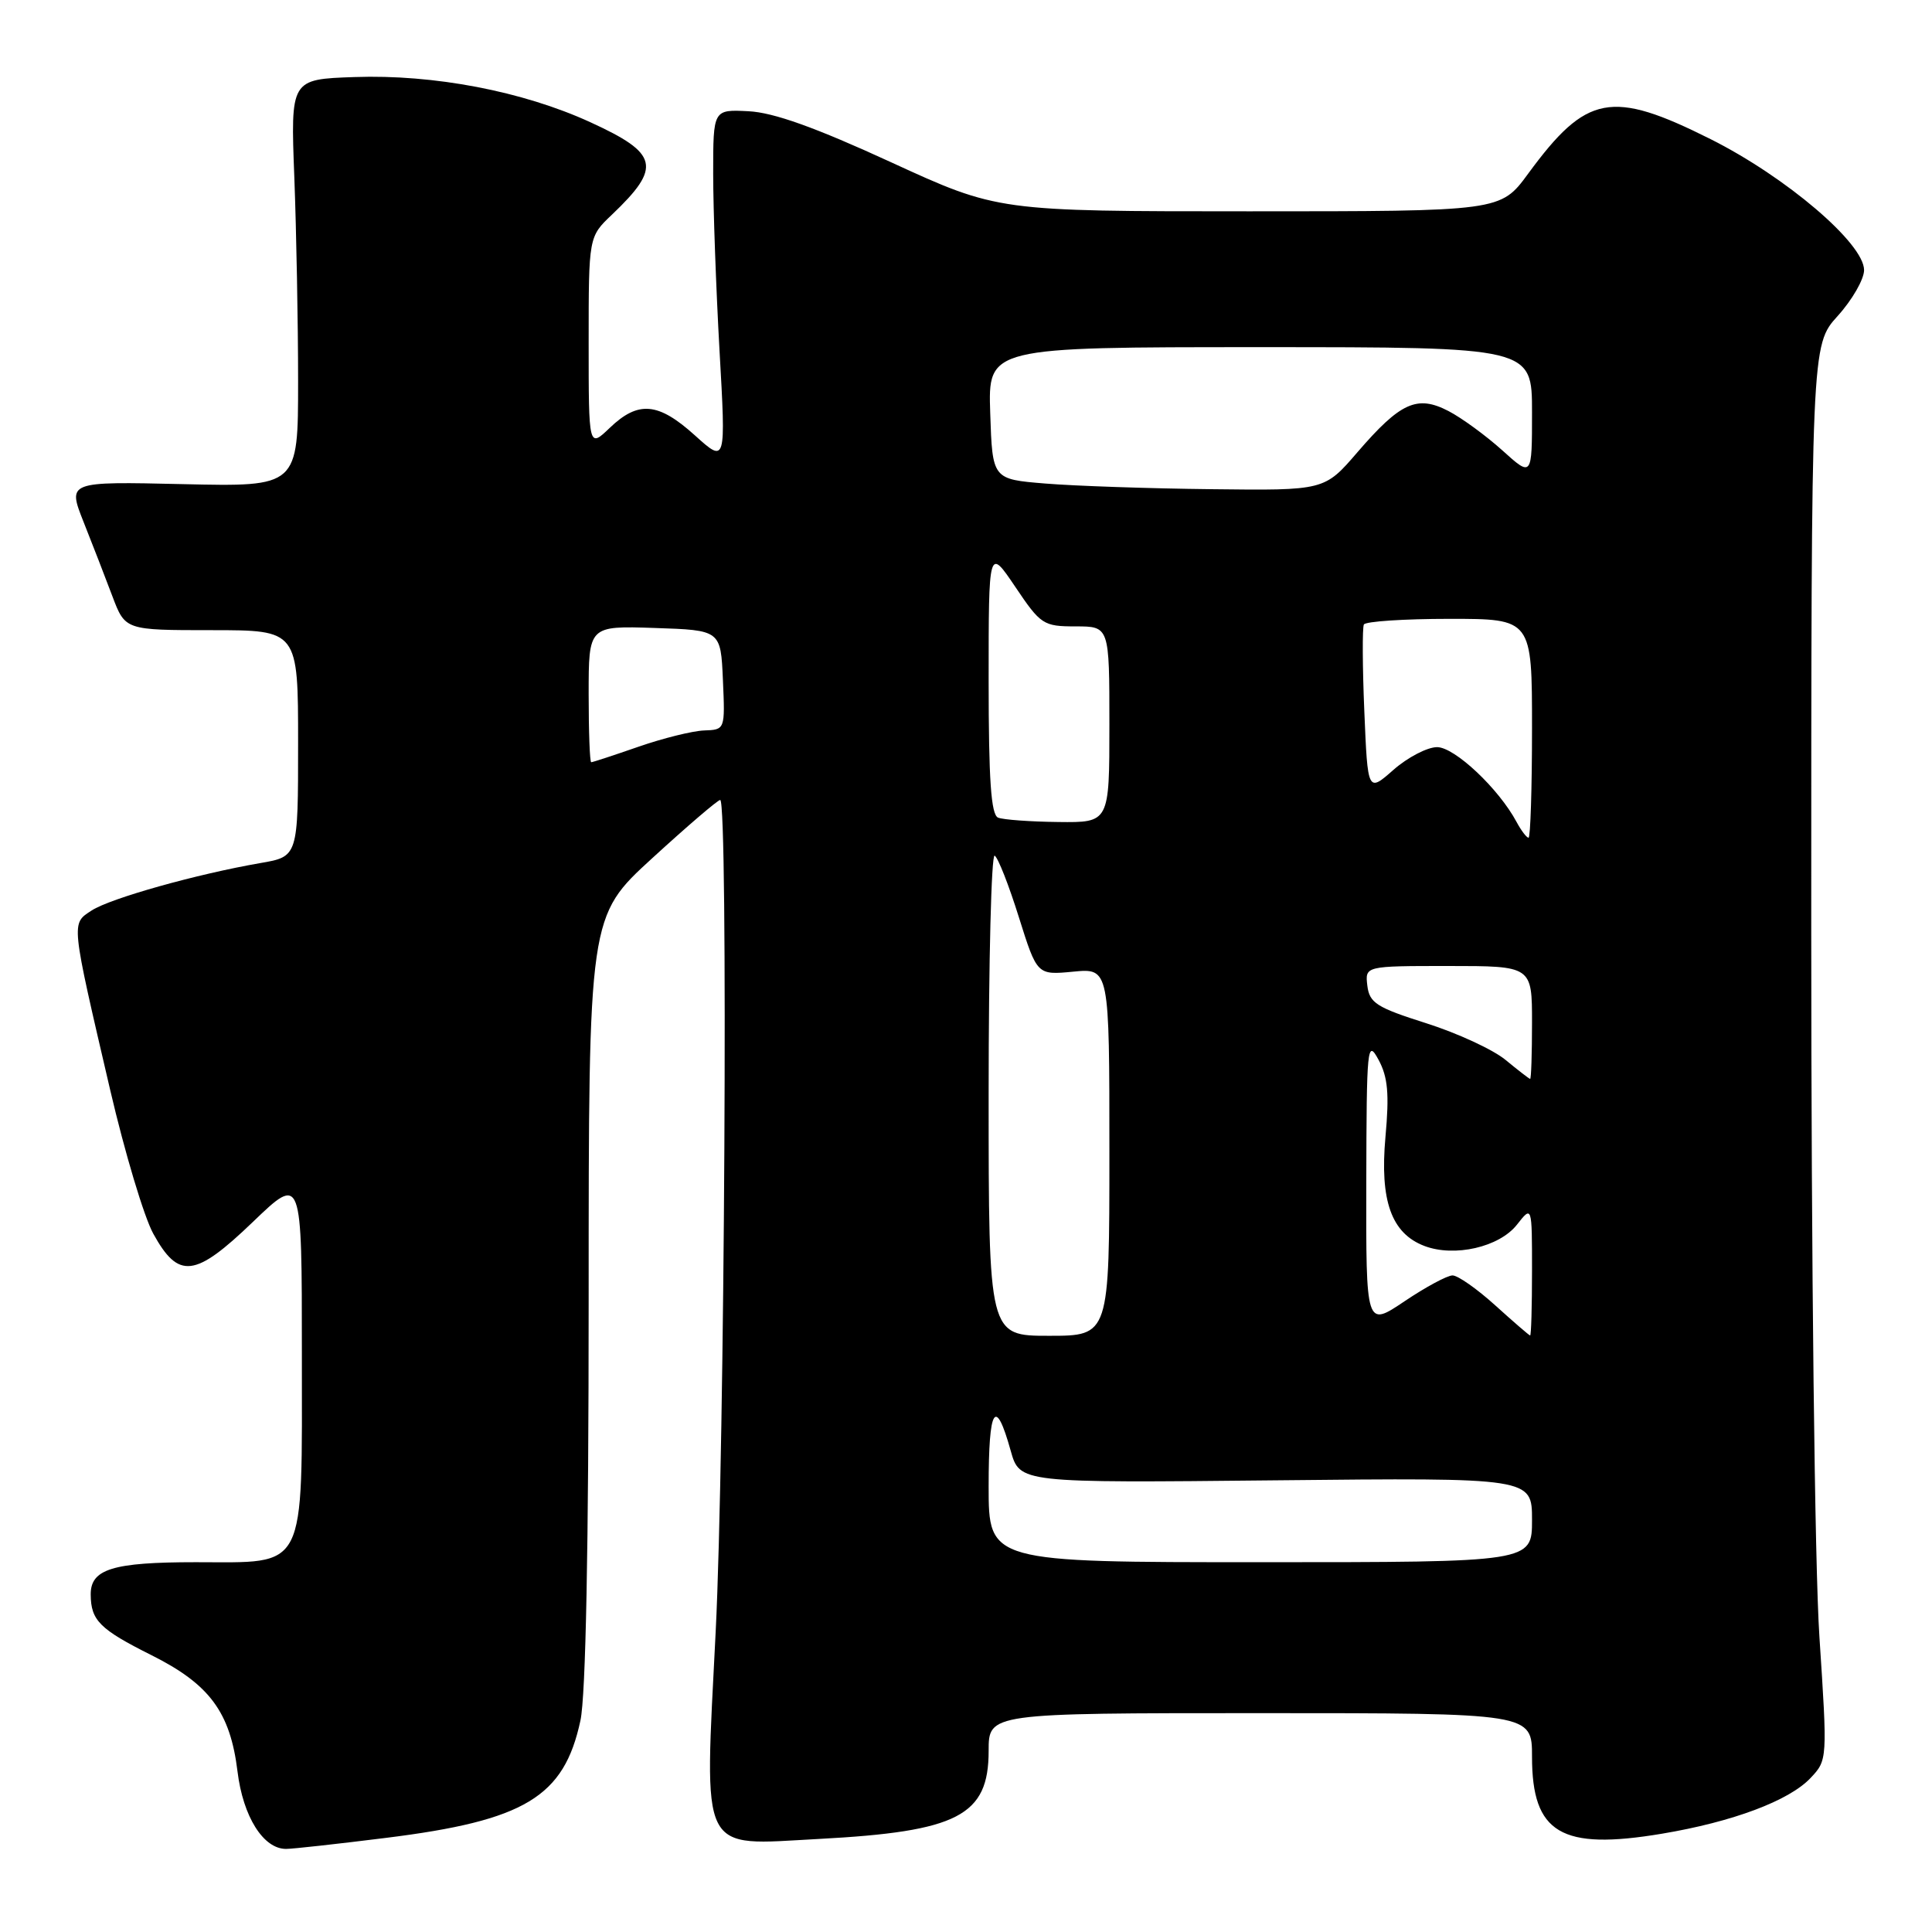 <?xml version="1.0" encoding="UTF-8" standalone="no"?>
<!DOCTYPE svg PUBLIC "-//W3C//DTD SVG 1.1//EN" "http://www.w3.org/Graphics/SVG/1.1/DTD/svg11.dtd" >
<svg xmlns="http://www.w3.org/2000/svg" xmlns:xlink="http://www.w3.org/1999/xlink" version="1.1" viewBox="0 0 256 256">
 <g >
 <path fill="currentColor"
d=" M 51.13 243.53 C 69.55 241.24 74.74 238.11 76.91 227.98 C 77.62 224.70 78.00 204.98 78.00 172.16 C 78.00 121.42 78.00 121.42 86.43 113.71 C 91.06 109.47 95.11 106.00 95.43 106.00 C 96.50 106.00 96.03 192.37 94.83 216.22 C 93.33 246.17 92.50 244.52 108.50 243.67 C 126.94 242.69 131.00 240.59 131.00 232.00 C 131.00 227.00 131.00 227.00 167.00 227.00 C 203.00 227.00 203.00 227.00 203.00 232.78 C 203.00 242.92 206.86 245.21 220.19 242.98 C 229.60 241.41 237.08 238.60 239.91 235.59 C 242.15 233.22 242.15 233.13 241.08 216.85 C 240.46 207.46 240.00 167.57 240.00 123.12 C 240.00 45.74 240.00 45.74 243.50 41.87 C 245.43 39.74 247.00 37.00 247.00 35.79 C 247.00 32.26 236.68 23.46 226.65 18.43 C 213.51 11.85 210.22 12.48 202.49 23.01 C 198.83 28.00 198.83 28.00 165.52 28.00 C 132.22 28.00 132.22 28.00 118.05 21.49 C 108.05 16.89 102.49 14.90 99.18 14.74 C 94.50 14.50 94.50 14.50 94.50 23.00 C 94.50 27.68 94.88 38.23 95.34 46.45 C 96.19 61.40 96.19 61.40 92.09 57.70 C 87.22 53.30 84.58 53.07 80.80 56.69 C 78.00 59.37 78.00 59.37 78.00 45.37 C 78.00 31.37 78.00 31.37 81.09 28.44 C 87.71 22.13 87.29 20.34 78.19 16.18 C 69.25 12.09 57.49 9.84 46.98 10.21 C 38.50 10.50 38.50 10.50 39.00 23.50 C 39.27 30.65 39.50 42.80 39.50 50.50 C 39.50 64.50 39.50 64.50 24.23 64.15 C 8.95 63.80 8.95 63.80 11.07 69.15 C 12.24 72.09 13.96 76.53 14.89 79.00 C 16.59 83.50 16.59 83.50 28.04 83.50 C 39.50 83.50 39.50 83.50 39.50 98.50 C 39.50 113.50 39.50 113.50 34.50 114.36 C 26.07 115.82 14.63 119.03 12.15 120.64 C 9.41 122.43 9.35 121.89 14.61 144.47 C 16.53 152.71 19.09 161.26 20.31 163.47 C 23.66 169.55 25.82 169.30 33.51 161.91 C 40.00 155.68 40.00 155.68 40.00 179.34 C 40.00 208.56 40.79 207.00 25.93 207.00 C 14.94 207.00 11.99 207.91 12.02 211.29 C 12.04 214.72 13.22 215.89 20.07 219.32 C 27.77 223.17 30.51 226.87 31.47 234.72 C 32.20 240.72 34.90 245.01 37.92 244.99 C 38.79 244.99 44.73 244.33 51.13 243.53 Z  M 131.00 196.94 C 131.00 186.44 131.90 184.99 133.92 192.22 C 135.12 196.50 135.12 196.50 169.06 196.15 C 203.00 195.80 203.00 195.80 203.00 201.40 C 203.00 207.00 203.00 207.00 167.00 207.00 C 131.00 207.00 131.00 207.00 131.00 196.94 Z  M 131.00 144.94 C 131.00 127.31 131.36 113.11 131.80 113.38 C 132.25 113.65 133.69 117.33 135.01 121.55 C 137.42 129.21 137.42 129.21 142.21 128.75 C 147.00 128.29 147.00 128.29 147.00 152.65 C 147.00 177.00 147.00 177.00 139.00 177.00 C 131.00 177.00 131.00 177.00 131.00 144.94 Z  M 198.12 172.96 C 195.71 170.78 193.17 169.00 192.47 169.00 C 191.77 169.00 188.91 170.54 186.10 172.43 C 181.00 175.86 181.00 175.86 181.04 156.68 C 181.08 138.61 181.17 137.67 182.66 140.42 C 183.90 142.71 184.10 144.93 183.58 150.65 C 182.82 159.10 184.36 163.43 188.75 165.10 C 192.73 166.61 198.66 165.25 201.00 162.28 C 203.00 159.73 203.00 159.73 203.00 168.37 C 203.00 173.11 202.89 176.98 202.75 176.96 C 202.61 176.94 200.53 175.14 198.12 172.96 Z  M 199.50 140.45 C 197.85 139.08 193.12 136.90 189.00 135.59 C 182.41 133.50 181.46 132.90 181.18 130.61 C 180.87 128.00 180.87 128.00 191.93 128.00 C 203.00 128.00 203.00 128.00 203.00 135.50 C 203.00 139.62 202.89 142.98 202.75 142.96 C 202.61 142.94 201.15 141.81 199.50 140.45 Z  M 200.95 108.91 C 198.59 104.50 192.75 99.00 190.42 99.00 C 189.13 99.00 186.53 100.35 184.65 102.00 C 181.23 105.01 181.23 105.01 180.78 94.25 C 180.53 88.34 180.51 83.16 180.72 82.75 C 180.94 82.34 186.04 82.00 192.06 82.00 C 203.00 82.00 203.00 82.00 203.00 96.50 C 203.00 104.47 202.79 111.00 202.54 111.00 C 202.28 111.00 201.57 110.06 200.95 108.91 Z  M 132.25 108.34 C 131.32 107.96 131.00 103.37 131.00 90.18 C 131.00 72.53 131.00 72.53 134.53 77.76 C 137.90 82.77 138.25 83.00 142.53 83.00 C 147.00 83.00 147.00 83.00 147.00 96.00 C 147.00 109.00 147.00 109.00 140.25 108.92 C 136.54 108.88 132.94 108.62 132.25 108.34 Z  M 78.00 91.96 C 78.00 82.92 78.00 82.92 86.75 83.21 C 95.50 83.50 95.50 83.50 95.79 90.10 C 96.08 96.69 96.08 96.69 93.29 96.79 C 91.76 96.85 87.84 97.82 84.59 98.95 C 81.34 100.08 78.53 101.00 78.34 101.00 C 78.15 101.00 78.00 96.93 78.00 91.96 Z  M 138.50 64.07 C 131.50 63.50 131.50 63.50 131.21 54.75 C 130.92 46.00 130.92 46.00 166.96 46.00 C 203.00 46.00 203.00 46.00 203.00 54.62 C 203.00 63.23 203.00 63.23 199.06 59.67 C 196.89 57.72 193.68 55.37 191.92 54.46 C 187.77 52.31 185.57 53.31 179.87 59.92 C 175.50 65.00 175.50 65.00 160.50 64.82 C 152.25 64.73 142.35 64.39 138.50 64.07 Z "/>
</g>
</svg>